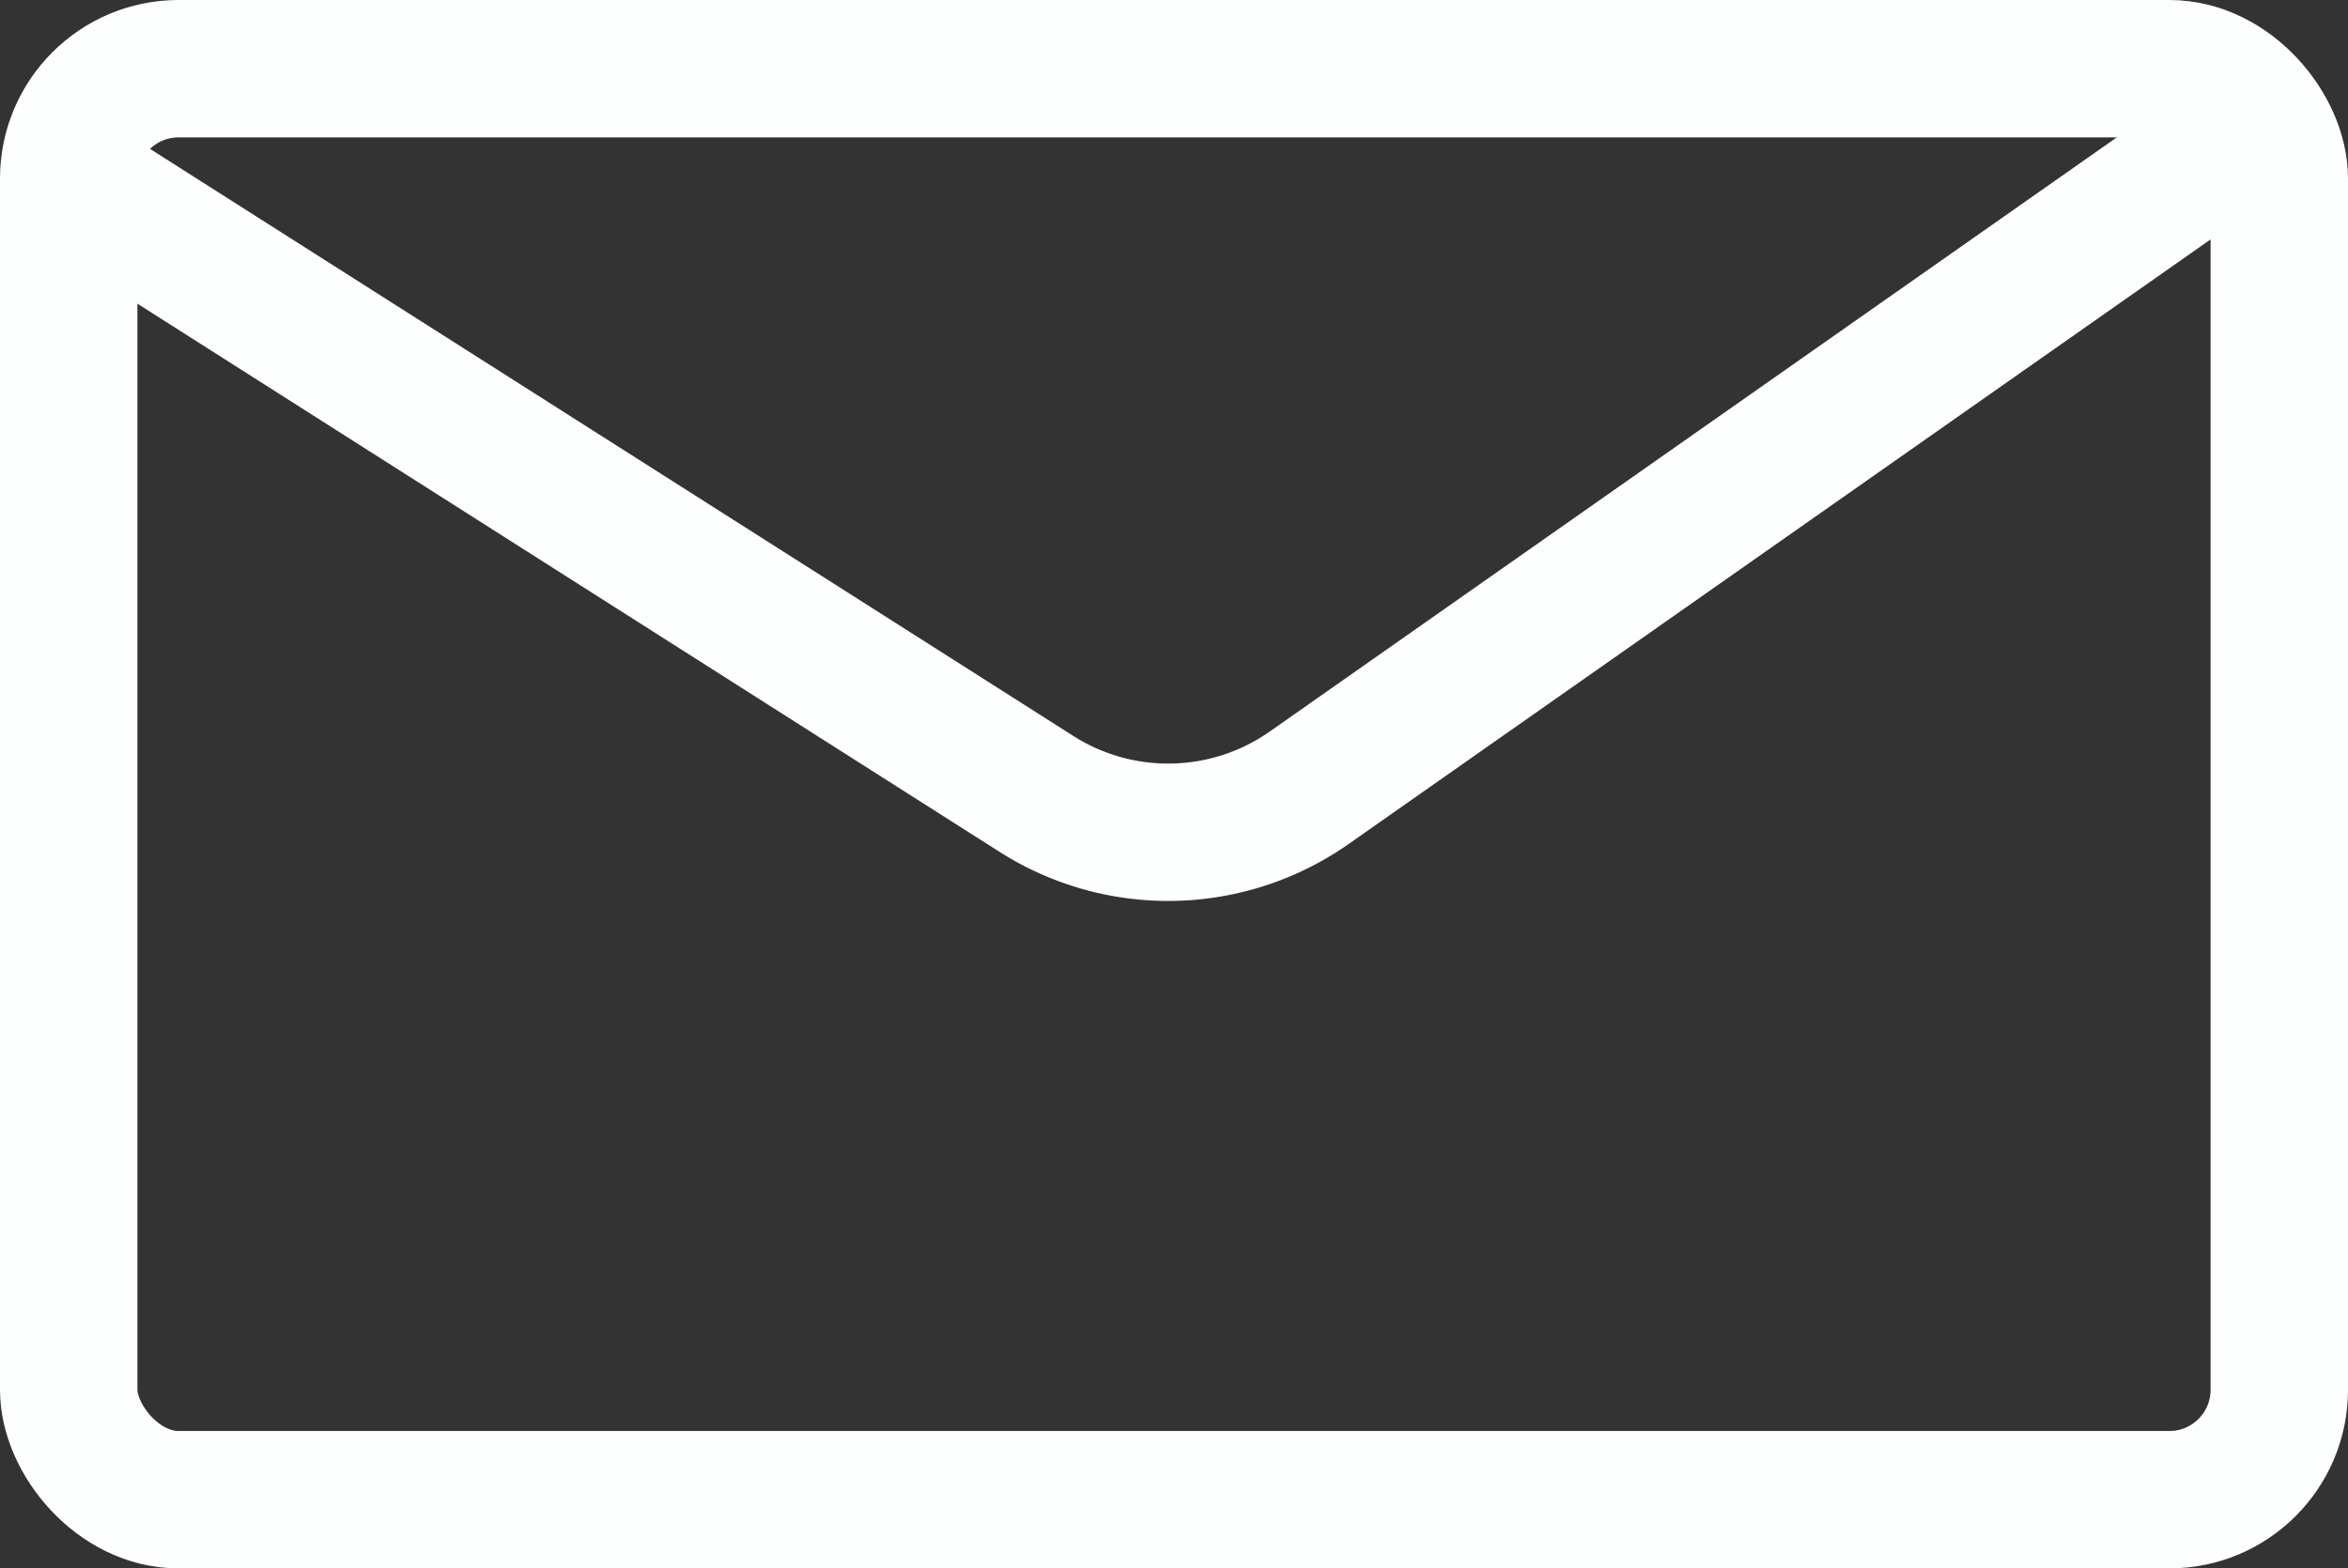 <svg xmlns="http://www.w3.org/2000/svg" viewBox="0 0 51.26 34.25"><rect x="0" y="0" width="51.26" height="34.25" fill="#333333" stroke="none"/><defs><style>.cls-1{fill:none;stroke:#fdfefe;stroke-miterlimit:10;stroke-width:3px;}</style></defs><g id="Layer_2" data-name="Layer 2"><g id="Layer_1-2" data-name="Layer 1"><rect class="cls-1" x="1.5" y="1.5" width="48.26" height="31.25" rx="2.4"/><path class="cls-1" d="M1.5,3.9,22.6,17.32a5.36,5.36,0,0,0,6-.13L49.38,2.61"/></g></g></svg>